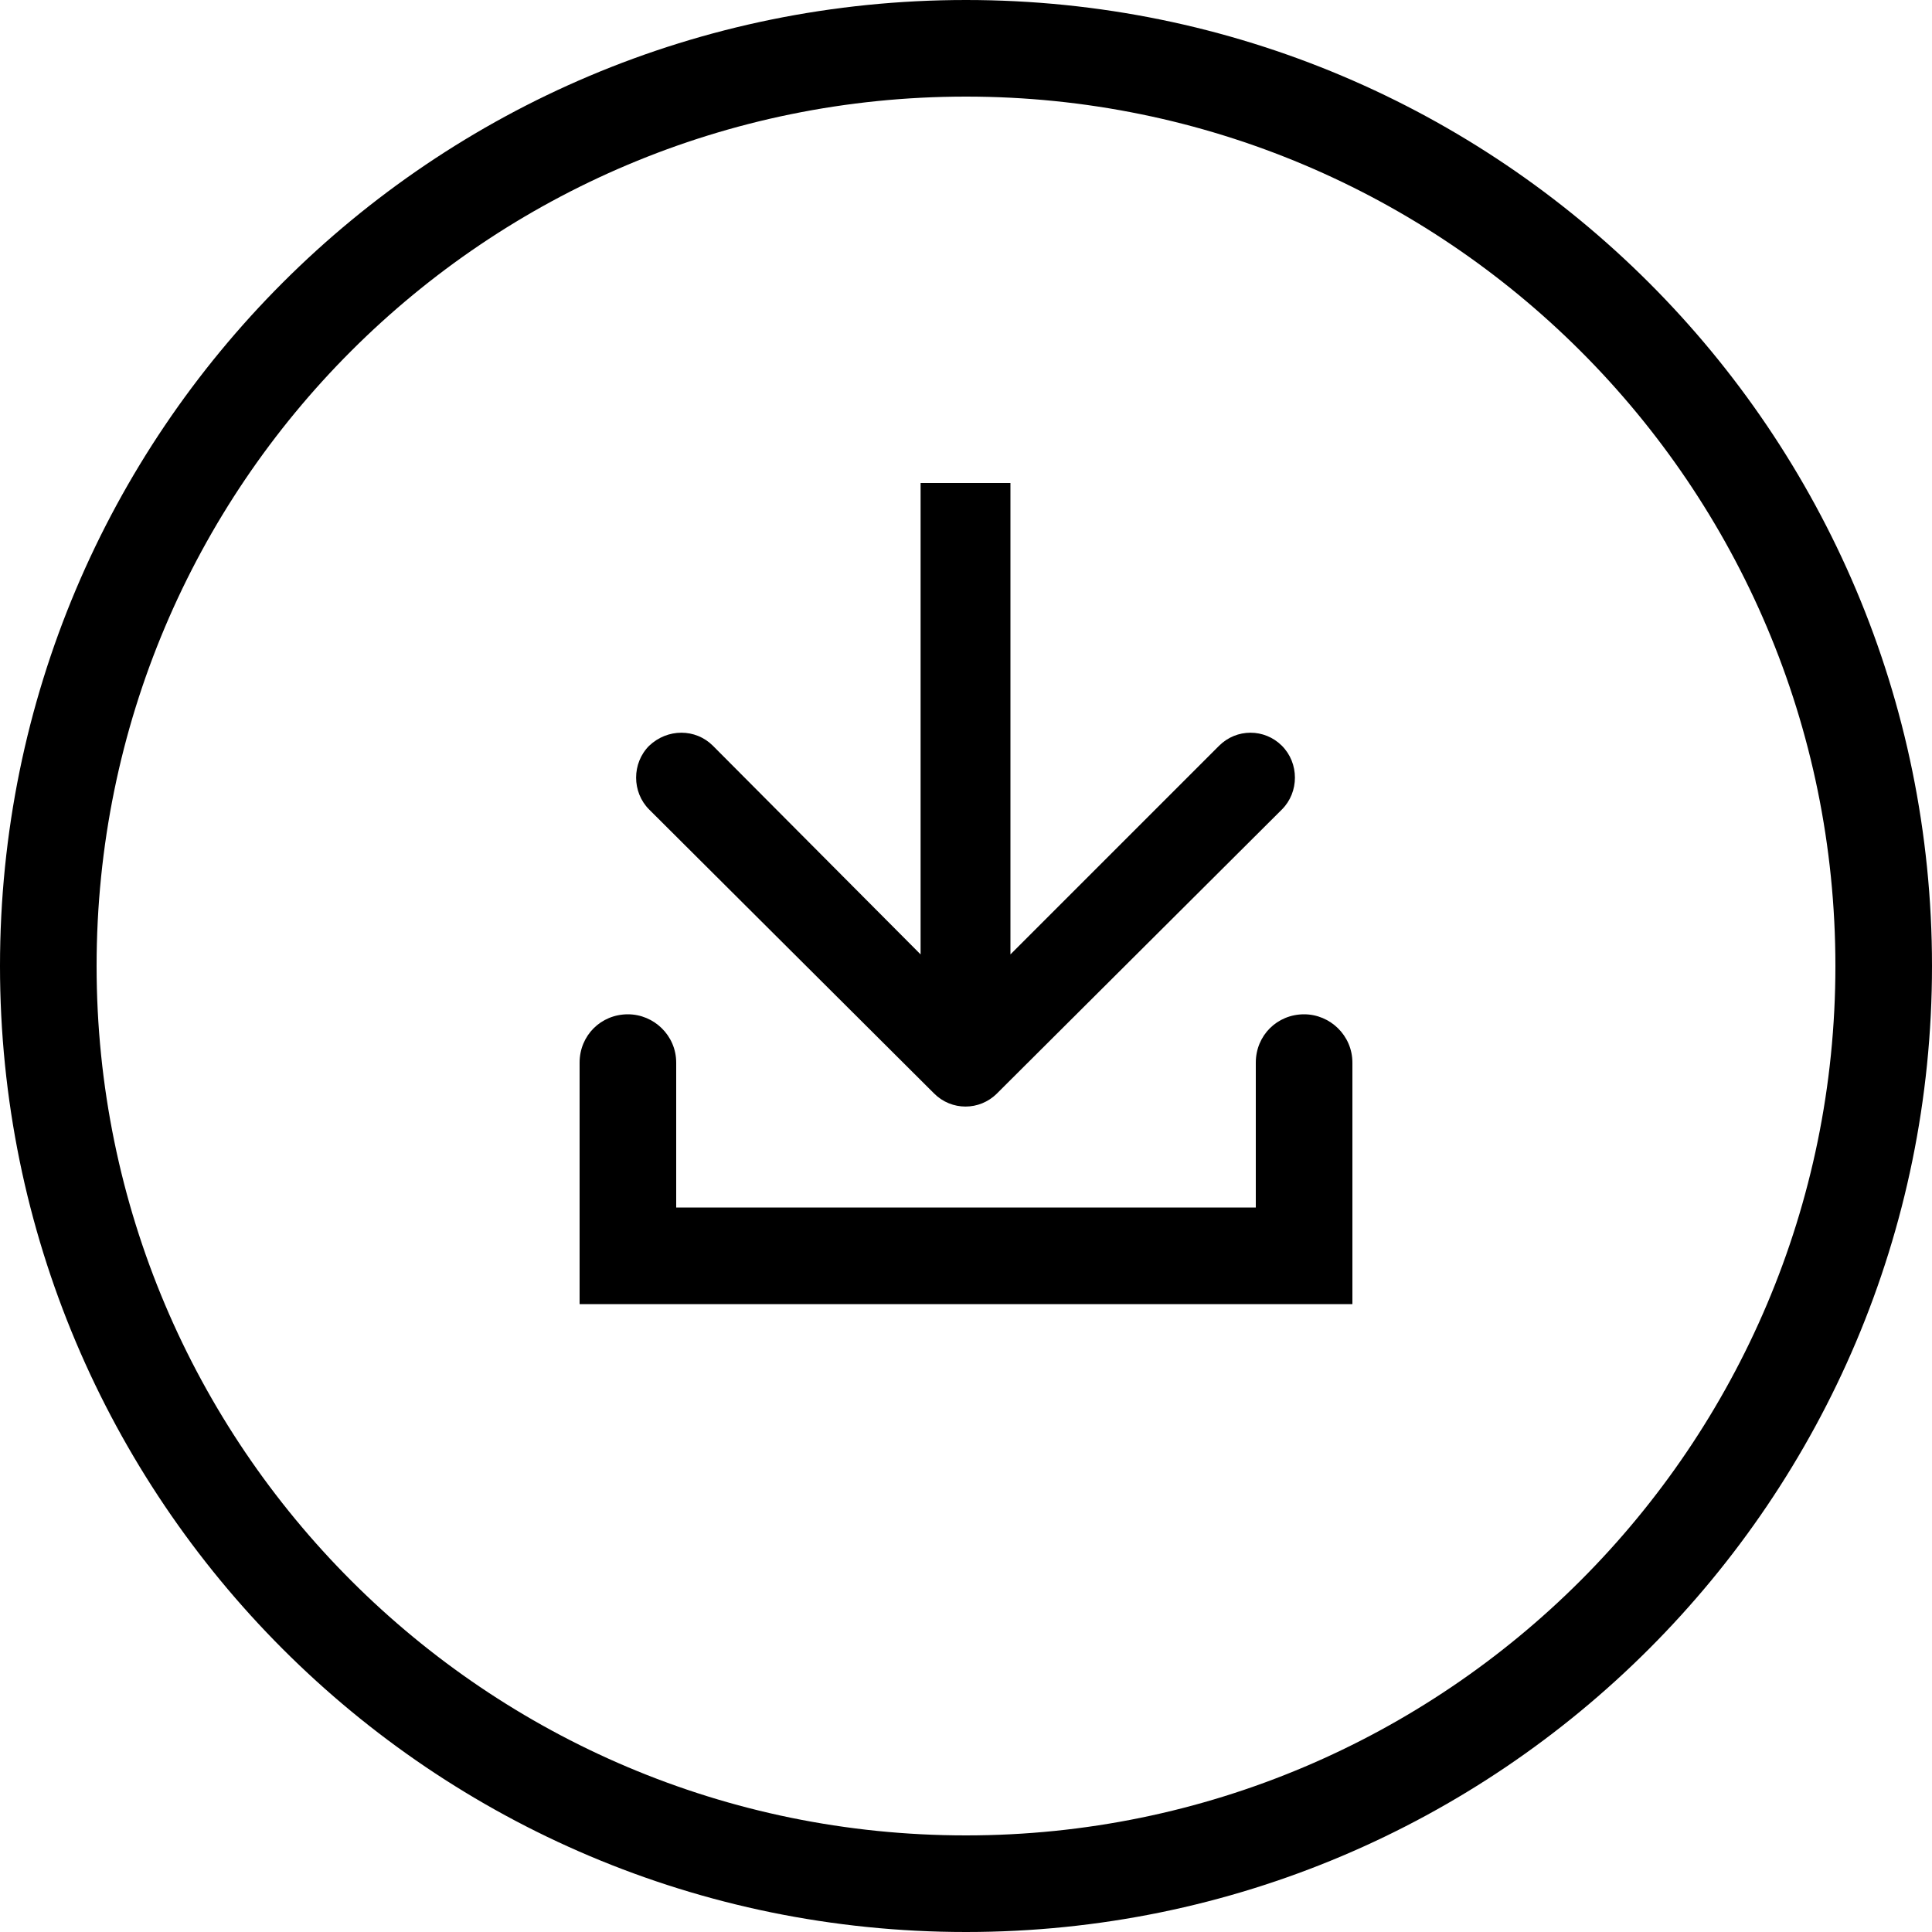 <svg width="20" height="20" viewBox="0 0 20 20" fill="none" xmlns="http://www.w3.org/2000/svg" xmlns:xlink="http://www.w3.org/1999/xlink">
	<desc>
			Created with Pixso.
	</desc>
	<defs/>
	<path id="Ellipse 2 (Stroke)" d="M10 19C14.96 19 19 14.97 19 10C19 5.02 14.96 1 10 1C5.03 1 1 5.02 1 10C1 14.97 5.03 19 10 19ZM10 20C15.52 20 20 15.52 20 10C20 4.47 15.52 0 10 0C4.47 0 0 4.47 0 10C0 15.52 4.47 20 10 20Z" fill="#000000" fill-opacity="1" fill-rule="evenodd"/>
	<path id="Arrow 1 (Stroke)" d="M13.27 8.38L10.32 11.32C10.14 11.5 9.85 11.5 9.67 11.32L6.72 8.38C6.54 8.2 6.54 7.9 6.72 7.72C6.91 7.54 7.2 7.54 7.38 7.72L9.53 9.88L9.53 5L10.46 5L10.46 9.88L12.62 7.72C12.8 7.54 13.09 7.54 13.27 7.72C13.45 7.9 13.45 8.2 13.27 8.38Z" fill="#000000" fill-opacity="1" fill-rule="evenodd"/>
	<path id="Vector 1 (Stroke)" d="M6.5 10.5C6.77 10.5 7 10.72 7 11L7 12.5L13 12.5L13 11C13 10.72 13.22 10.5 13.5 10.5C13.77 10.5 14 10.72 14 11L14 13.5L6 13.5L6 11C6 10.72 6.22 10.5 6.5 10.5Z" fill="#000000" fill-opacity="1" fill-rule="evenodd"/>
</svg>
